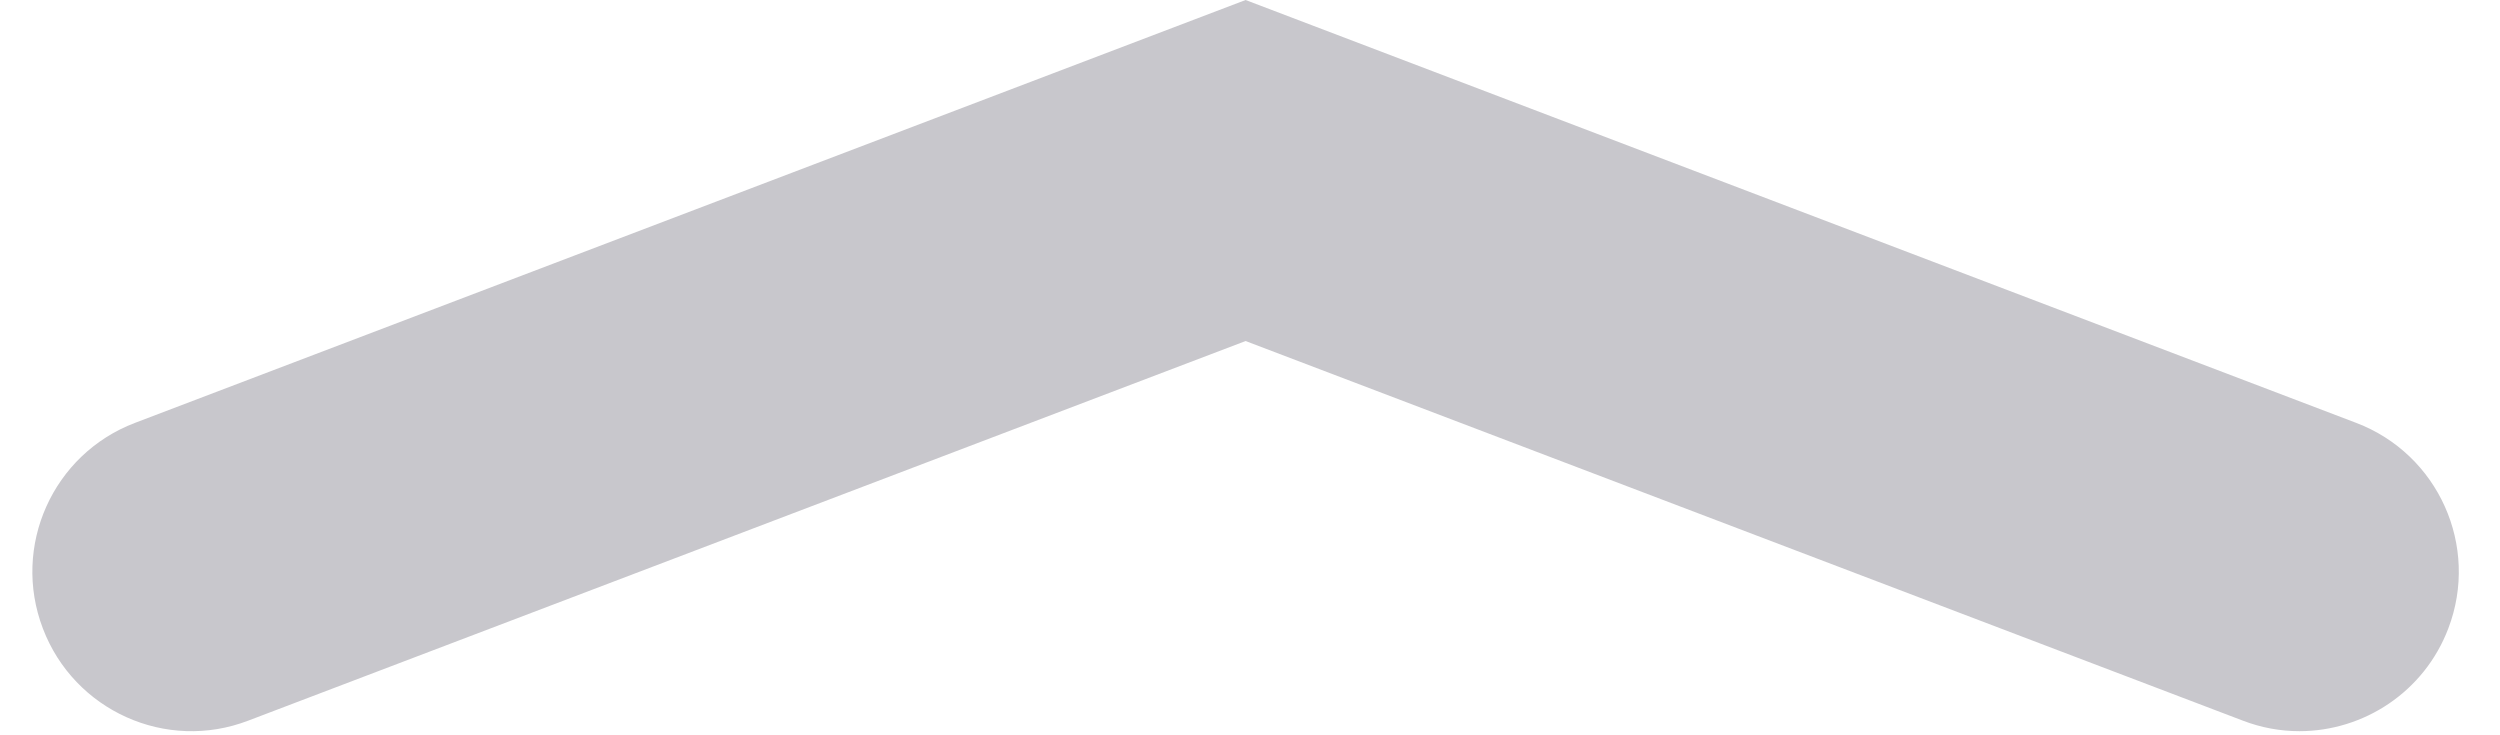 <svg width="34" height="10" viewBox="0 0 34 10" version="1.1" xmlns="http://www.w3.org/2000/svg" xmlns:xlink="http://www.w3.org/1999/xlink">
<title> Arrow</title>
<desc>Created using Figma</desc>
<g id="Canvas" transform="translate(-2161 6187)">
<g id="Graphics / Custom Icons / iMessage / Arrow">
<g id="Arrow">
<use xlink:href="#path0_fill" transform="translate(2161.44 -6187)" fill="#C8C7CC"/>
</g>
</g>
</g>
<defs>
<path id="path0_fill" fill-rule="evenodd" d="M 30.832 9.944C 30.576 9.944 30.315 9.898 30.061 9.8L 16.5 4.638L 2.938 9.8C 1.821 10.23 0.568 9.666 0.143 8.547C -0.284 7.429 0.278 6.176 1.396 5.751L 16.5 0L 31.604 5.751C 32.722 6.176 33.284 7.429 32.857 8.547C 32.529 9.411 31.705 9.944 30.832 9.944Z"/>
</defs>
</svg>
